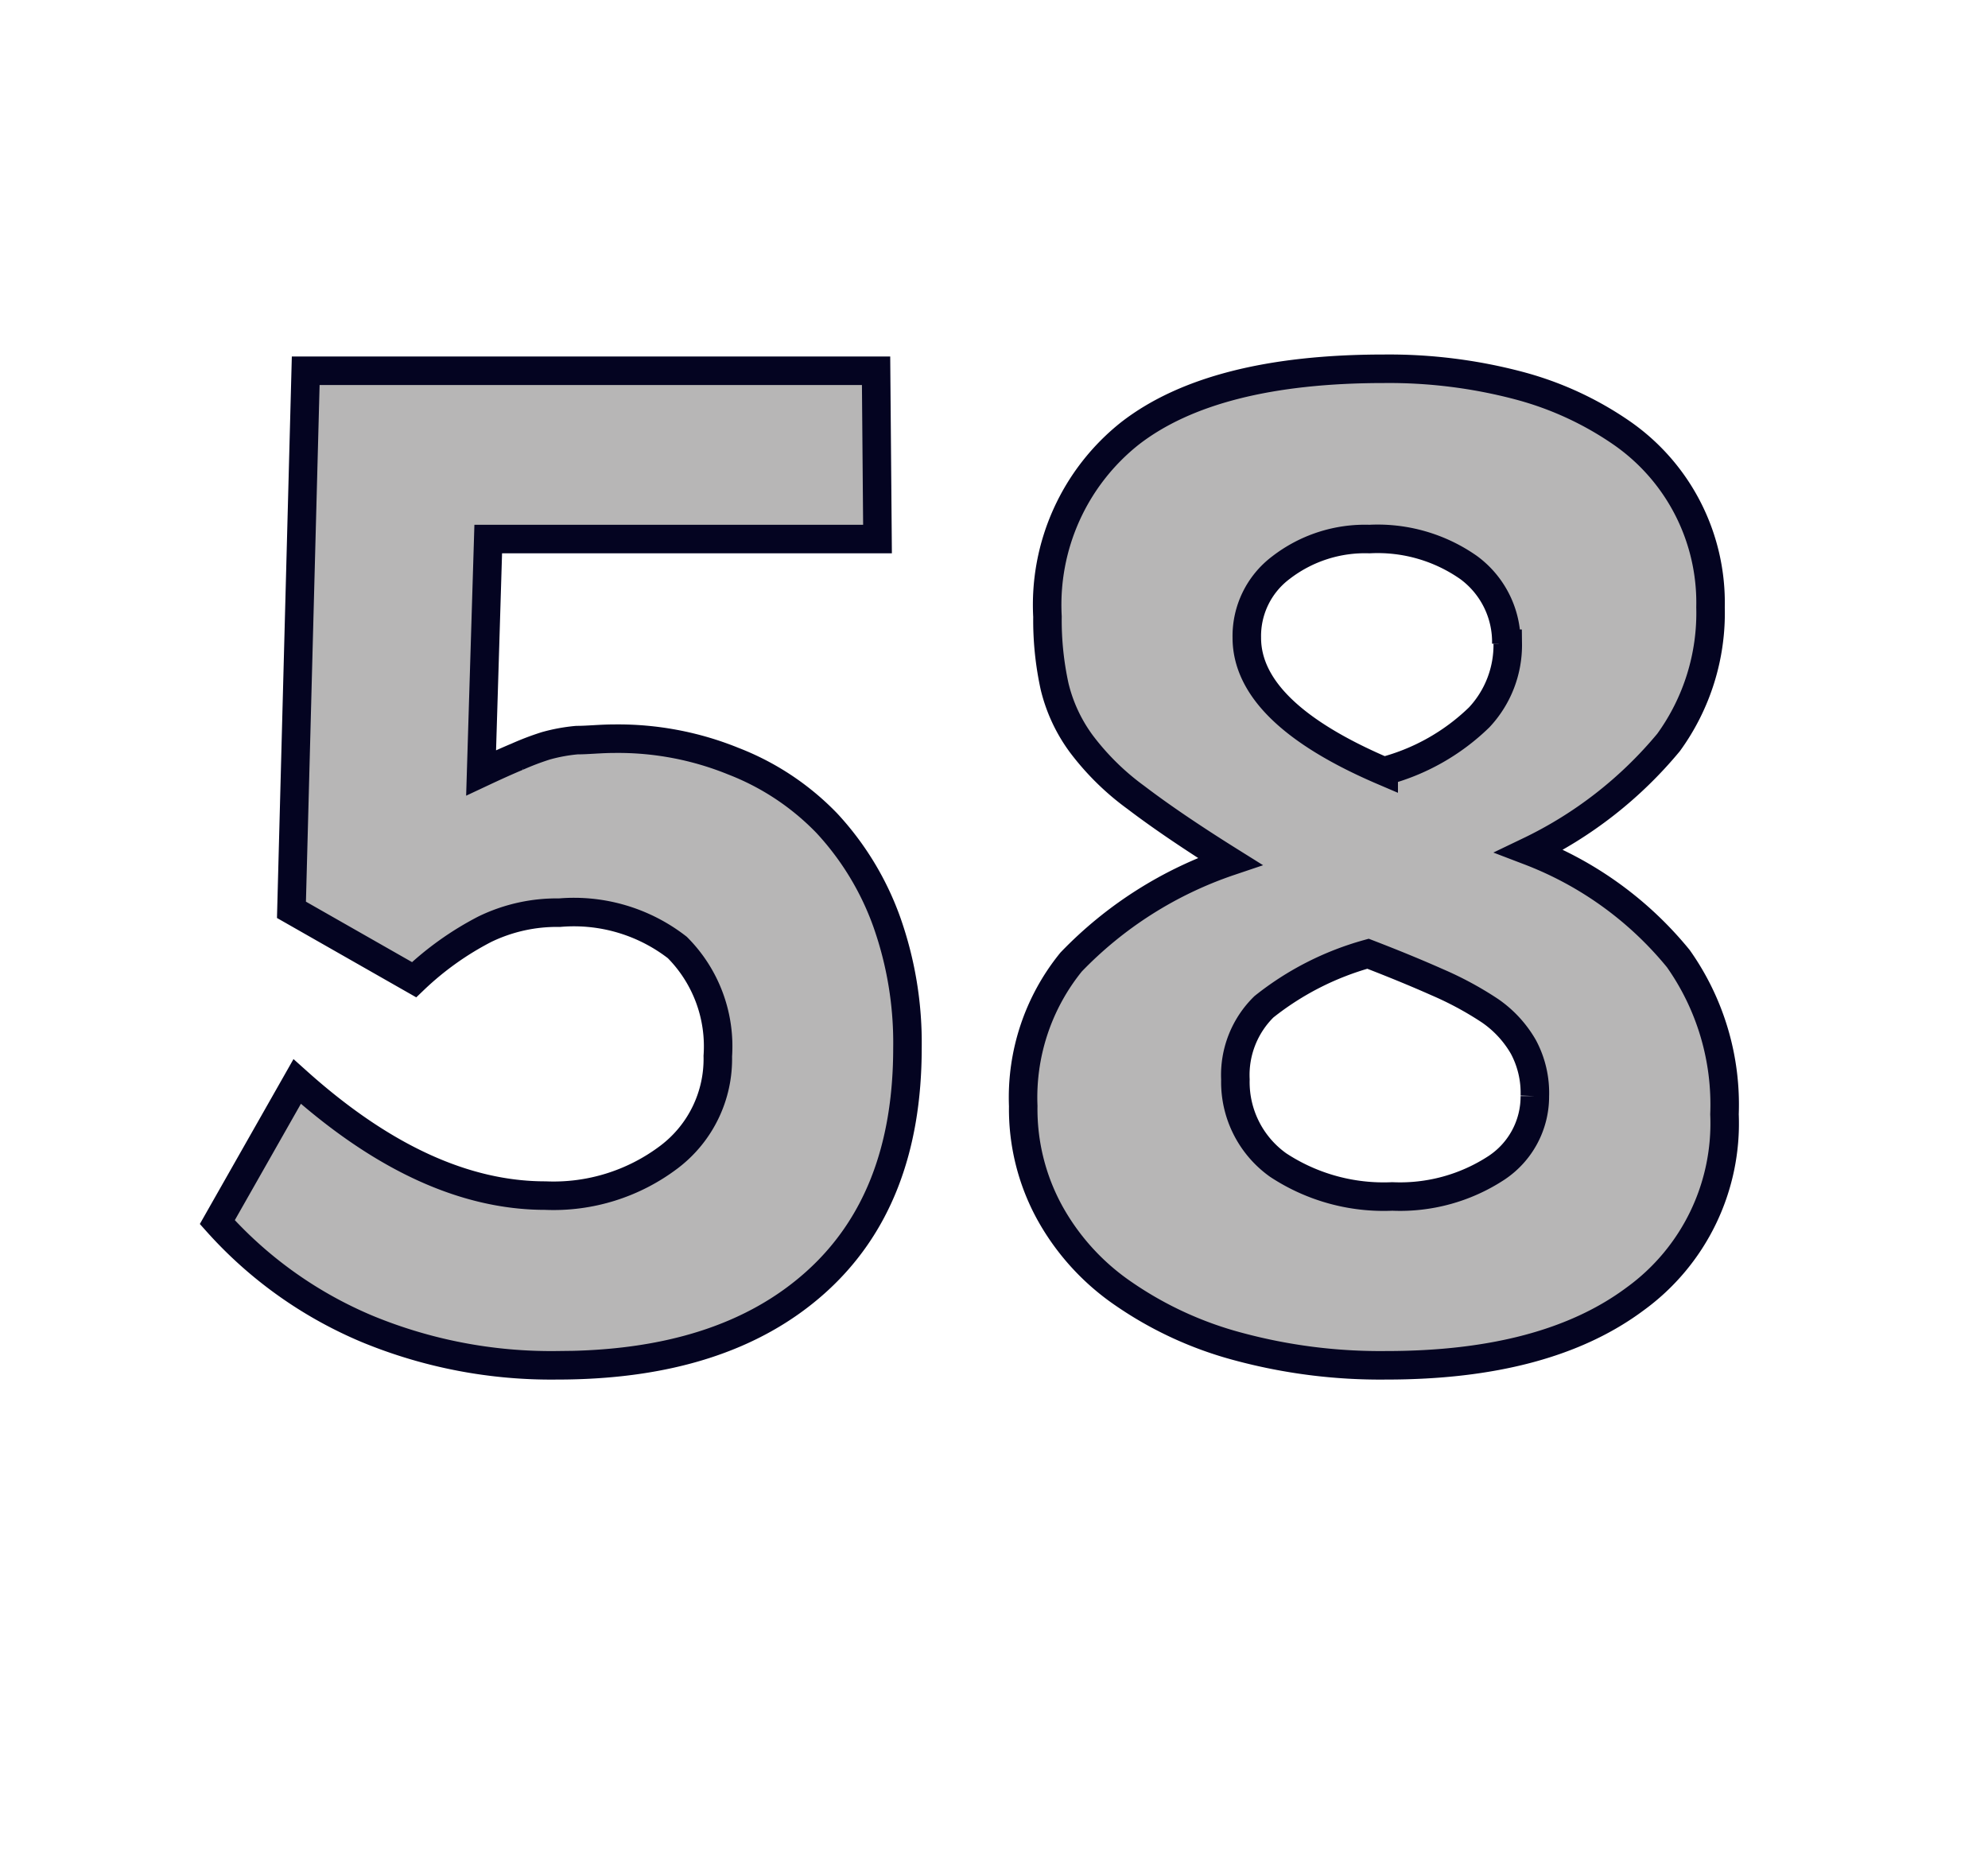 <svg id="Layer_1" data-name="Layer 1" xmlns="http://www.w3.org/2000/svg" viewBox="0 0 69.71 64.98"><defs><style>.cls-1{fill:#b7b6b6;stroke:#040421;}</style></defs><path class="cls-1" d="M31.82,36.75c0,3.55-1.07,6.29-3.23,8.22s-5.17,2.9-9.06,2.9a16.9,16.9,0,0,1-6.64-1.27,14.65,14.65,0,0,1-5.27-3.75l2.8-4.93q4.46,4,8.7,4a6.71,6.71,0,0,0,4.35-1.36,4.31,4.31,0,0,0,1.7-3.53,4.91,4.91,0,0,0-1.42-3.81A5.91,5.91,0,0,0,19.62,32a5.79,5.79,0,0,0-2.62.58,10.68,10.68,0,0,0-2.48,1.77l-4.3-2.45.5-18.9h20l.05,5.9H17.12l-.25,8.2c.49-.23.91-.42,1.27-.57a9.39,9.39,0,0,1,1-.38,6,6,0,0,1,1.09-.2c.39,0,.83-.05,1.31-.05a10.73,10.73,0,0,1,4.18.79A9.12,9.12,0,0,1,29,28.87a10.08,10.08,0,0,1,2.09,3.44A12.69,12.69,0,0,1,31.82,36.75Z"/><path class="cls-1" d="M60.47,39.07a7.6,7.6,0,0,1-3.13,6.47c-2.09,1.56-5,2.33-8.73,2.33a19.11,19.11,0,0,1-5.2-.66,12.9,12.9,0,0,1-4-1.84,8.3,8.3,0,0,1-2.6-2.85,7.55,7.55,0,0,1-.93-3.74,7.53,7.53,0,0,1,1.68-5.05,13.89,13.89,0,0,1,5.57-3.53c-1.36-.85-2.46-1.6-3.3-2.24a9.08,9.08,0,0,1-1.92-1.89,5.6,5.6,0,0,1-.93-2,10.87,10.87,0,0,1-.25-2.45,7.67,7.67,0,0,1,2.9-6.43c1.94-1.5,4.9-2.26,8.9-2.26a17.8,17.8,0,0,1,4.73.59,11.52,11.52,0,0,1,3.62,1.67,7.24,7.24,0,0,1,3.1,6.1,7.73,7.73,0,0,1-1.47,4.74,14.47,14.47,0,0,1-4.88,3.81,12.49,12.49,0,0,1,5.22,3.77A8.87,8.87,0,0,1,60.47,39.07Zm-6.65-.64a3.42,3.42,0,0,0-.4-1.72,3.89,3.89,0,0,0-1.17-1.27,11.73,11.73,0,0,0-1.85-1q-1.08-.48-2.43-1a10.22,10.22,0,0,0-3.65,1.86,3.35,3.35,0,0,0-1,2.55,3.57,3.57,0,0,0,1.5,3,6.73,6.73,0,0,0,4,1.1,6.17,6.17,0,0,0,3.65-1A3,3,0,0,0,53.82,38.43Zm-1-15.86a3.24,3.24,0,0,0-1.32-2.67,5.56,5.56,0,0,0-3.48-1,4.82,4.82,0,0,0-3.1,1,3,3,0,0,0-1.2,2.46q0,2.63,4.8,4.68a7.54,7.54,0,0,0,3.35-1.89A3.71,3.71,0,0,0,52.87,22.57Z"/></svg>